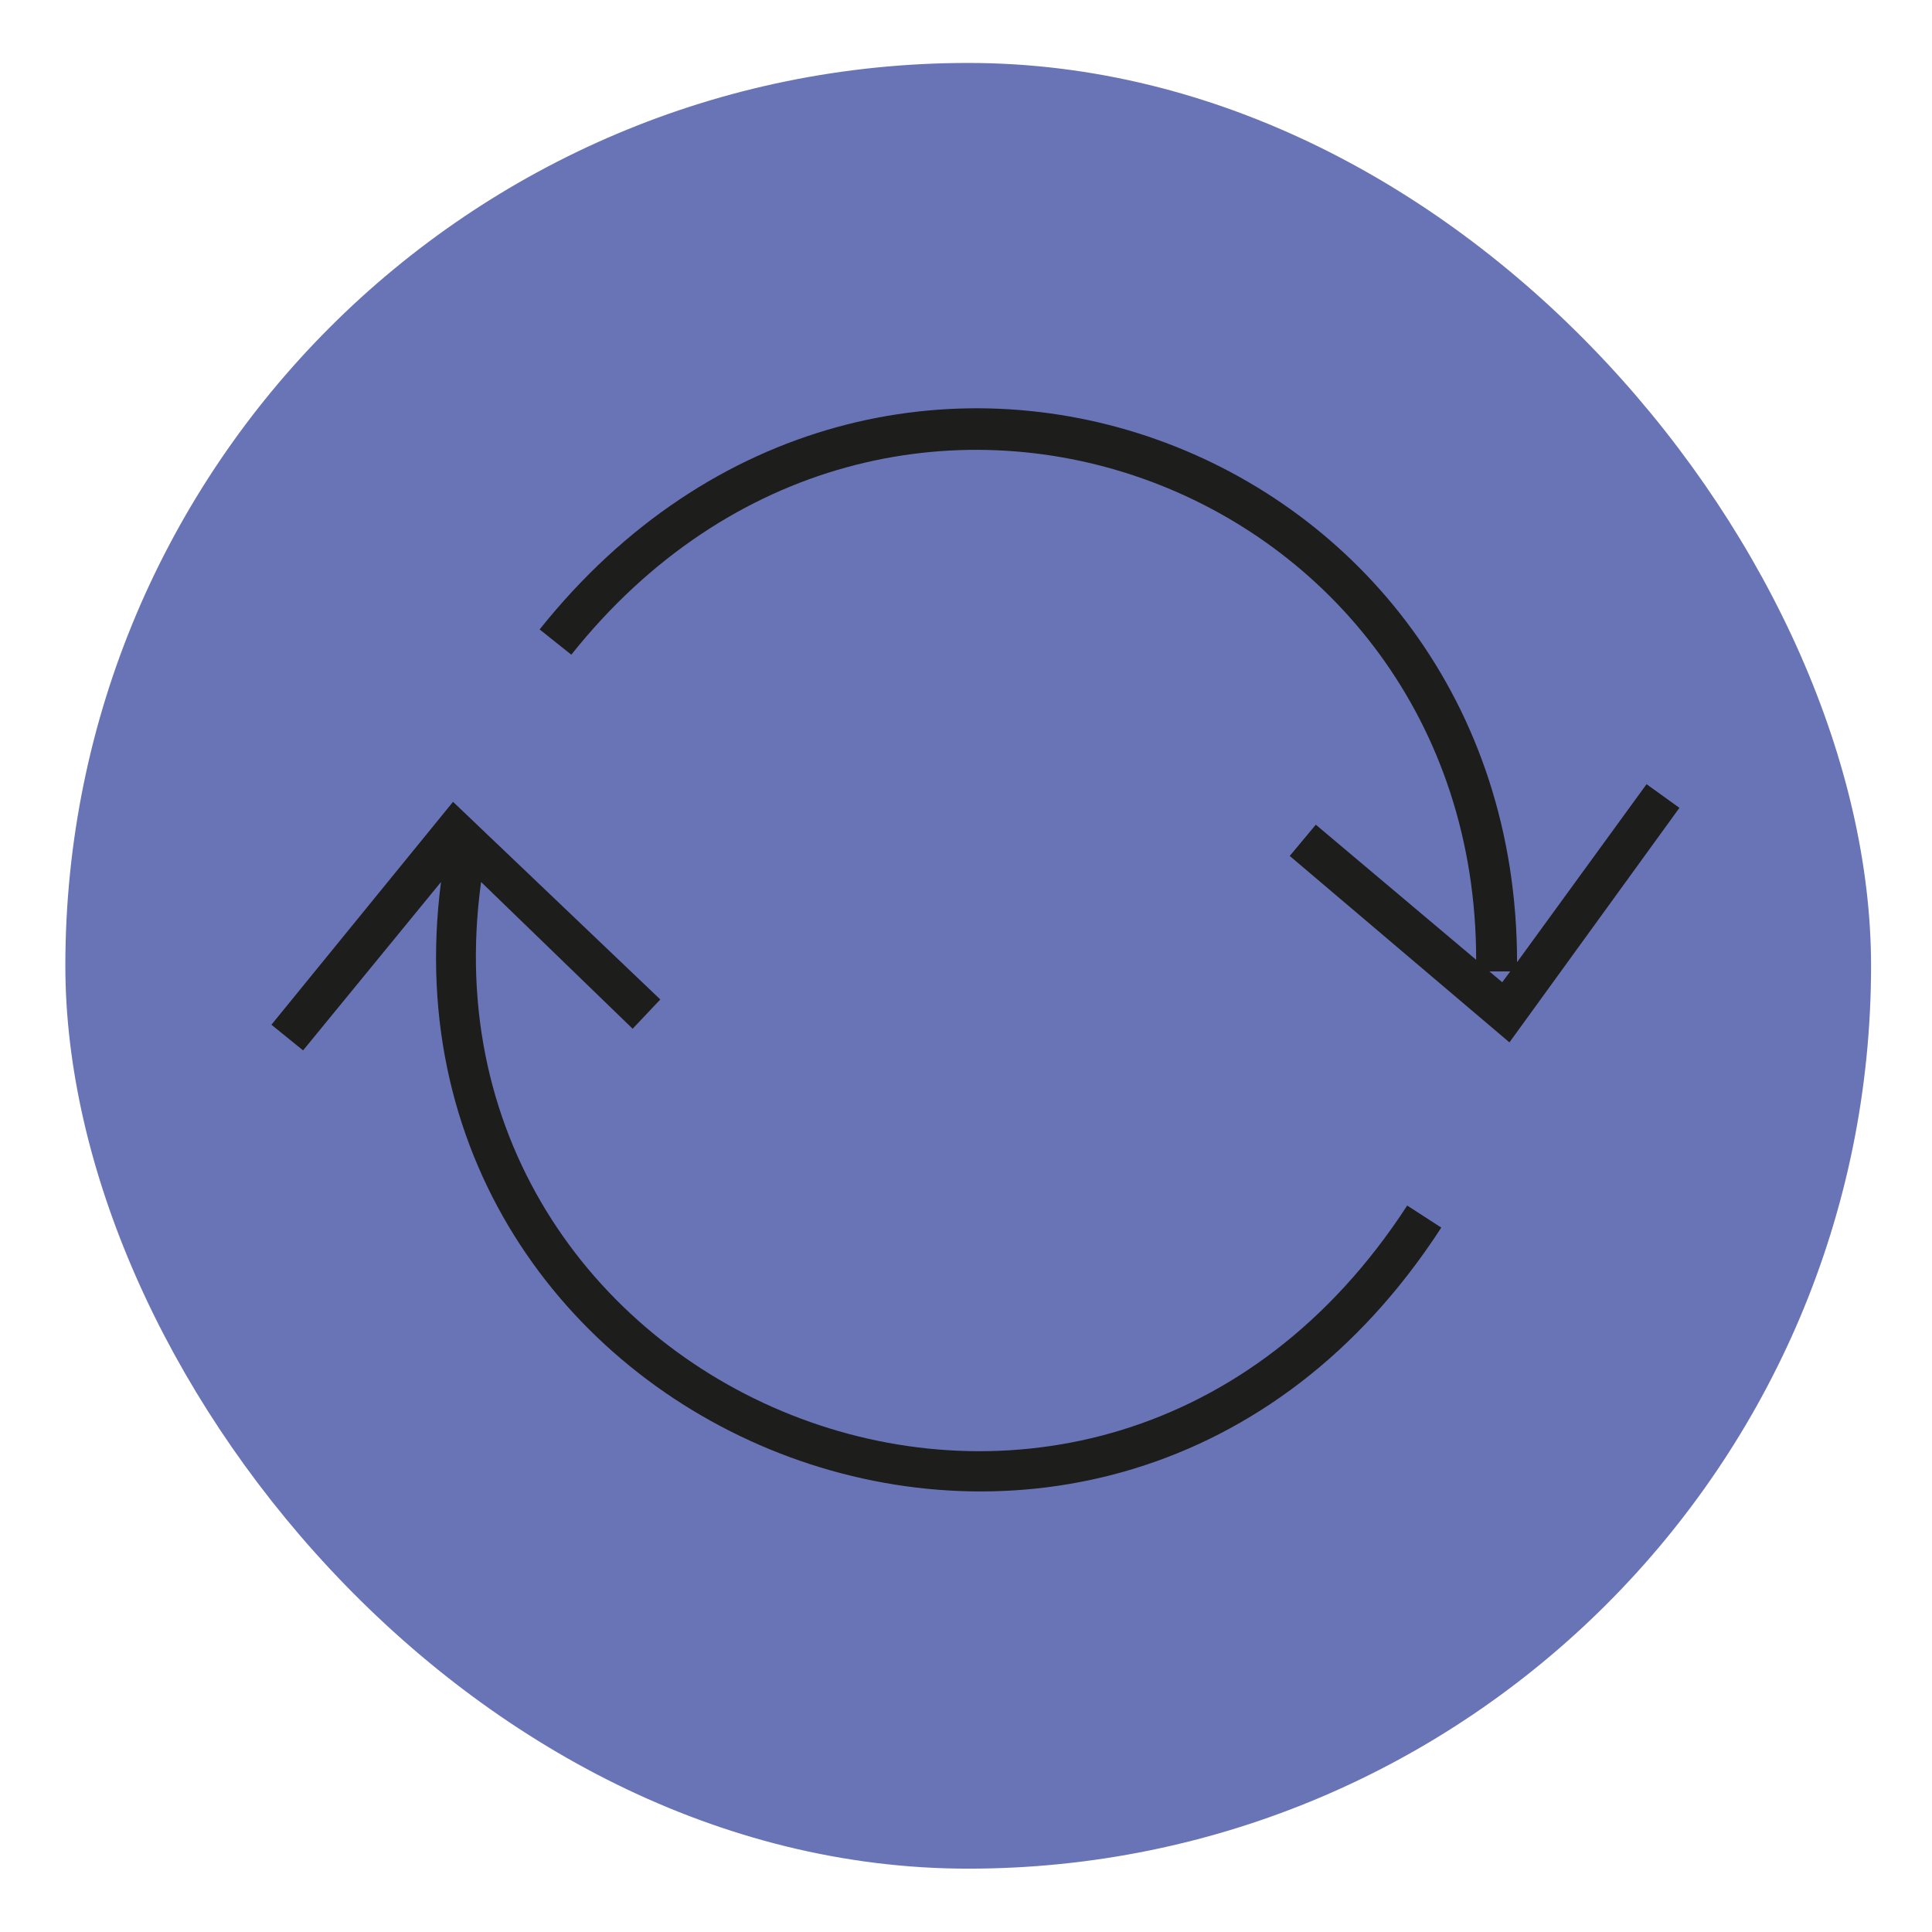 <svg viewBox="0 0 48.19 48.19" xmlns="http://www.w3.org/2000/svg"><rect fill="#6974b6" height="45.04" rx="22.52" width="45.04" x="1.63" y="1.57"/><path d="m37.84 24c0-13-15.84-19-24.38-8.3l.79.63c7.89-9.9 22.57-4.36 22.57 7.61l-4-3.37-.65.78 5.48 4.65 4.24-5.85-.82-.59zm-.37.5-.32-.27h.52zm-2.37 5.57.85.55c-8.26 12.76-26.76 5.38-24.95-8.62l-3.44 4.2-.79-.64 4.53-5.56 5.17 4.93-.69.73-3.78-3.66c-1.79 13 15.35 20 23.1 8.07z" fill="#1d1d1b"/></svg>